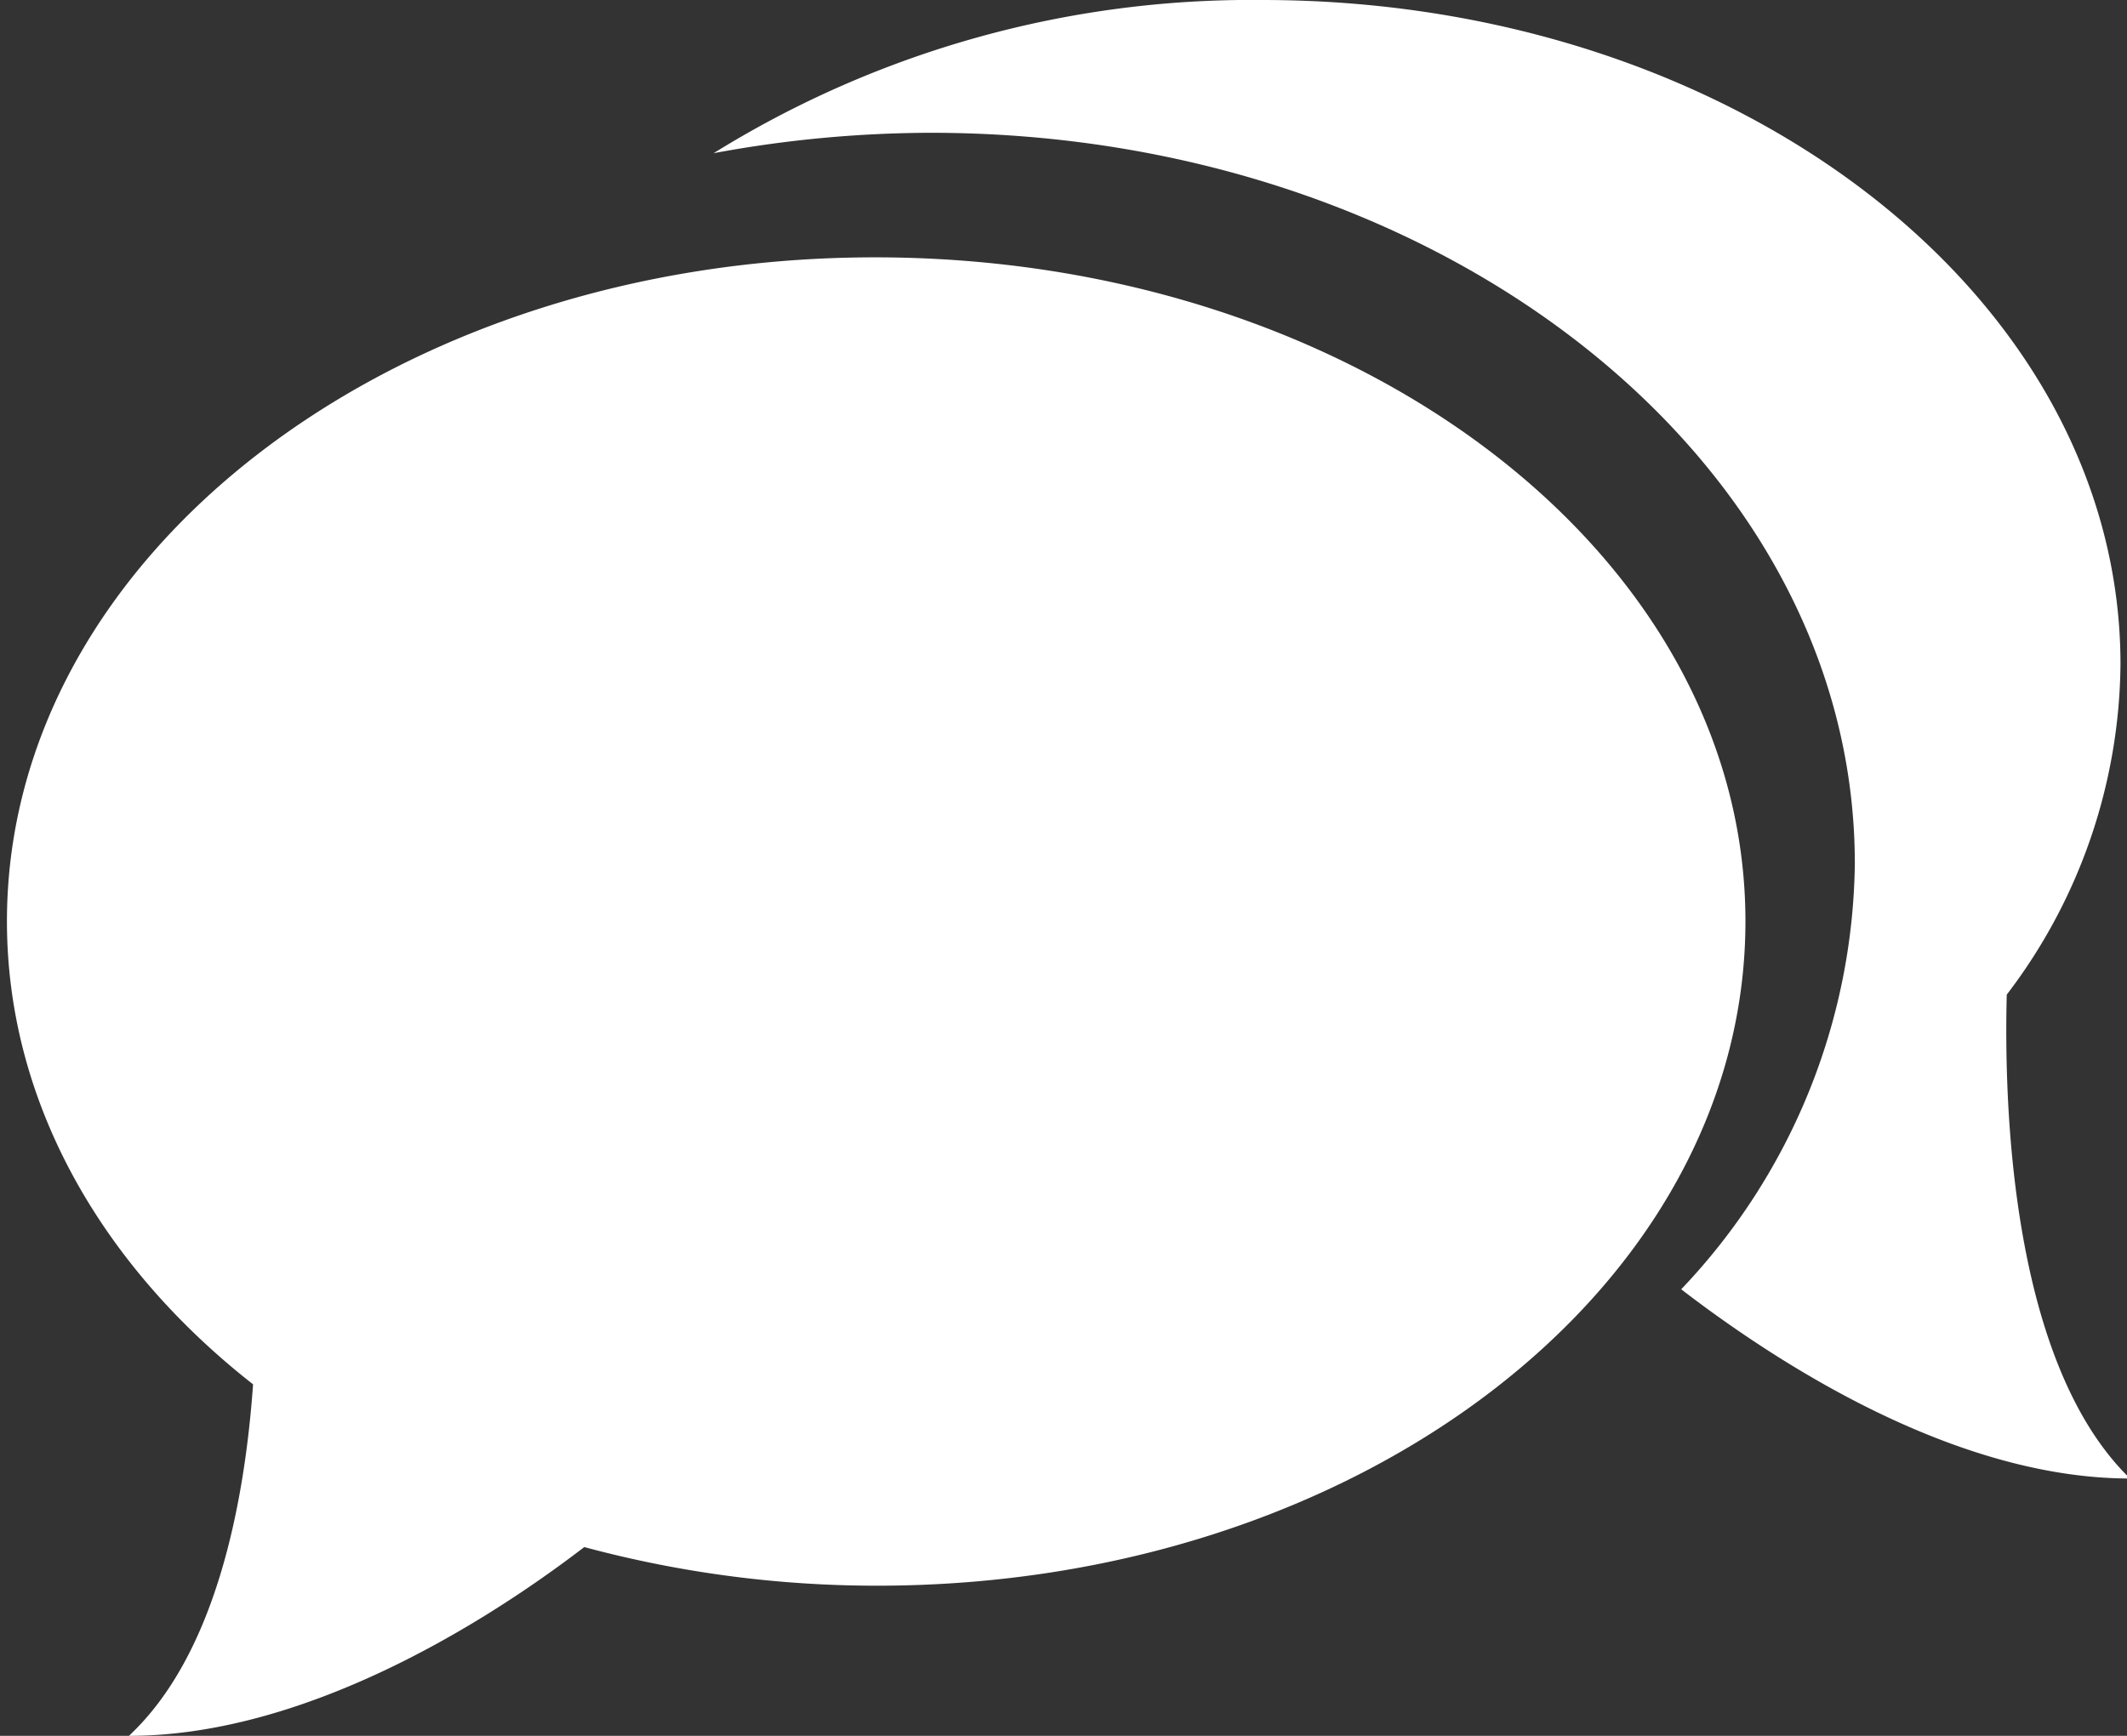 <svg id="Layer_1" data-name="Layer 1" xmlns="http://www.w3.org/2000/svg" viewBox="0 0 49 40"><rect x="0" y="0" width="49" height="40" fill="#333333" stroke="none"/><defs><style>.cls-1{fill:#fff;}</style></defs><title>icon-meseenger-white</title><path class="cls-1" d="M20.16,5.93c-11.07,0-20,6.85-20,15.3,0,4.15,2.16,7.92,5.67,10.67-.2,2.81-.88,6.25-2.86,8.1,3.93,0,8-2.44,10.49-4.35a25.89,25.89,0,0,0,6.75.89c11.07,0,20-6.85,20-15.31S31.23,5.93,20.16,5.93Z"/><path class="cls-1" d="M46.23,22.92a12.72,12.72,0,0,0,2.62-7.61C48.85,6.85,40,0,29.08,0A23.48,23.48,0,0,0,16.44,3.53a27.59,27.59,0,0,1,5-.47c11.76,0,21.29,7.54,21.29,16.84a14.47,14.47,0,0,1-4,9.81c2.5,1.92,6.47,4.36,10.34,4.36C46.36,31.44,46.16,25.61,46.23,22.92Z"/></svg>